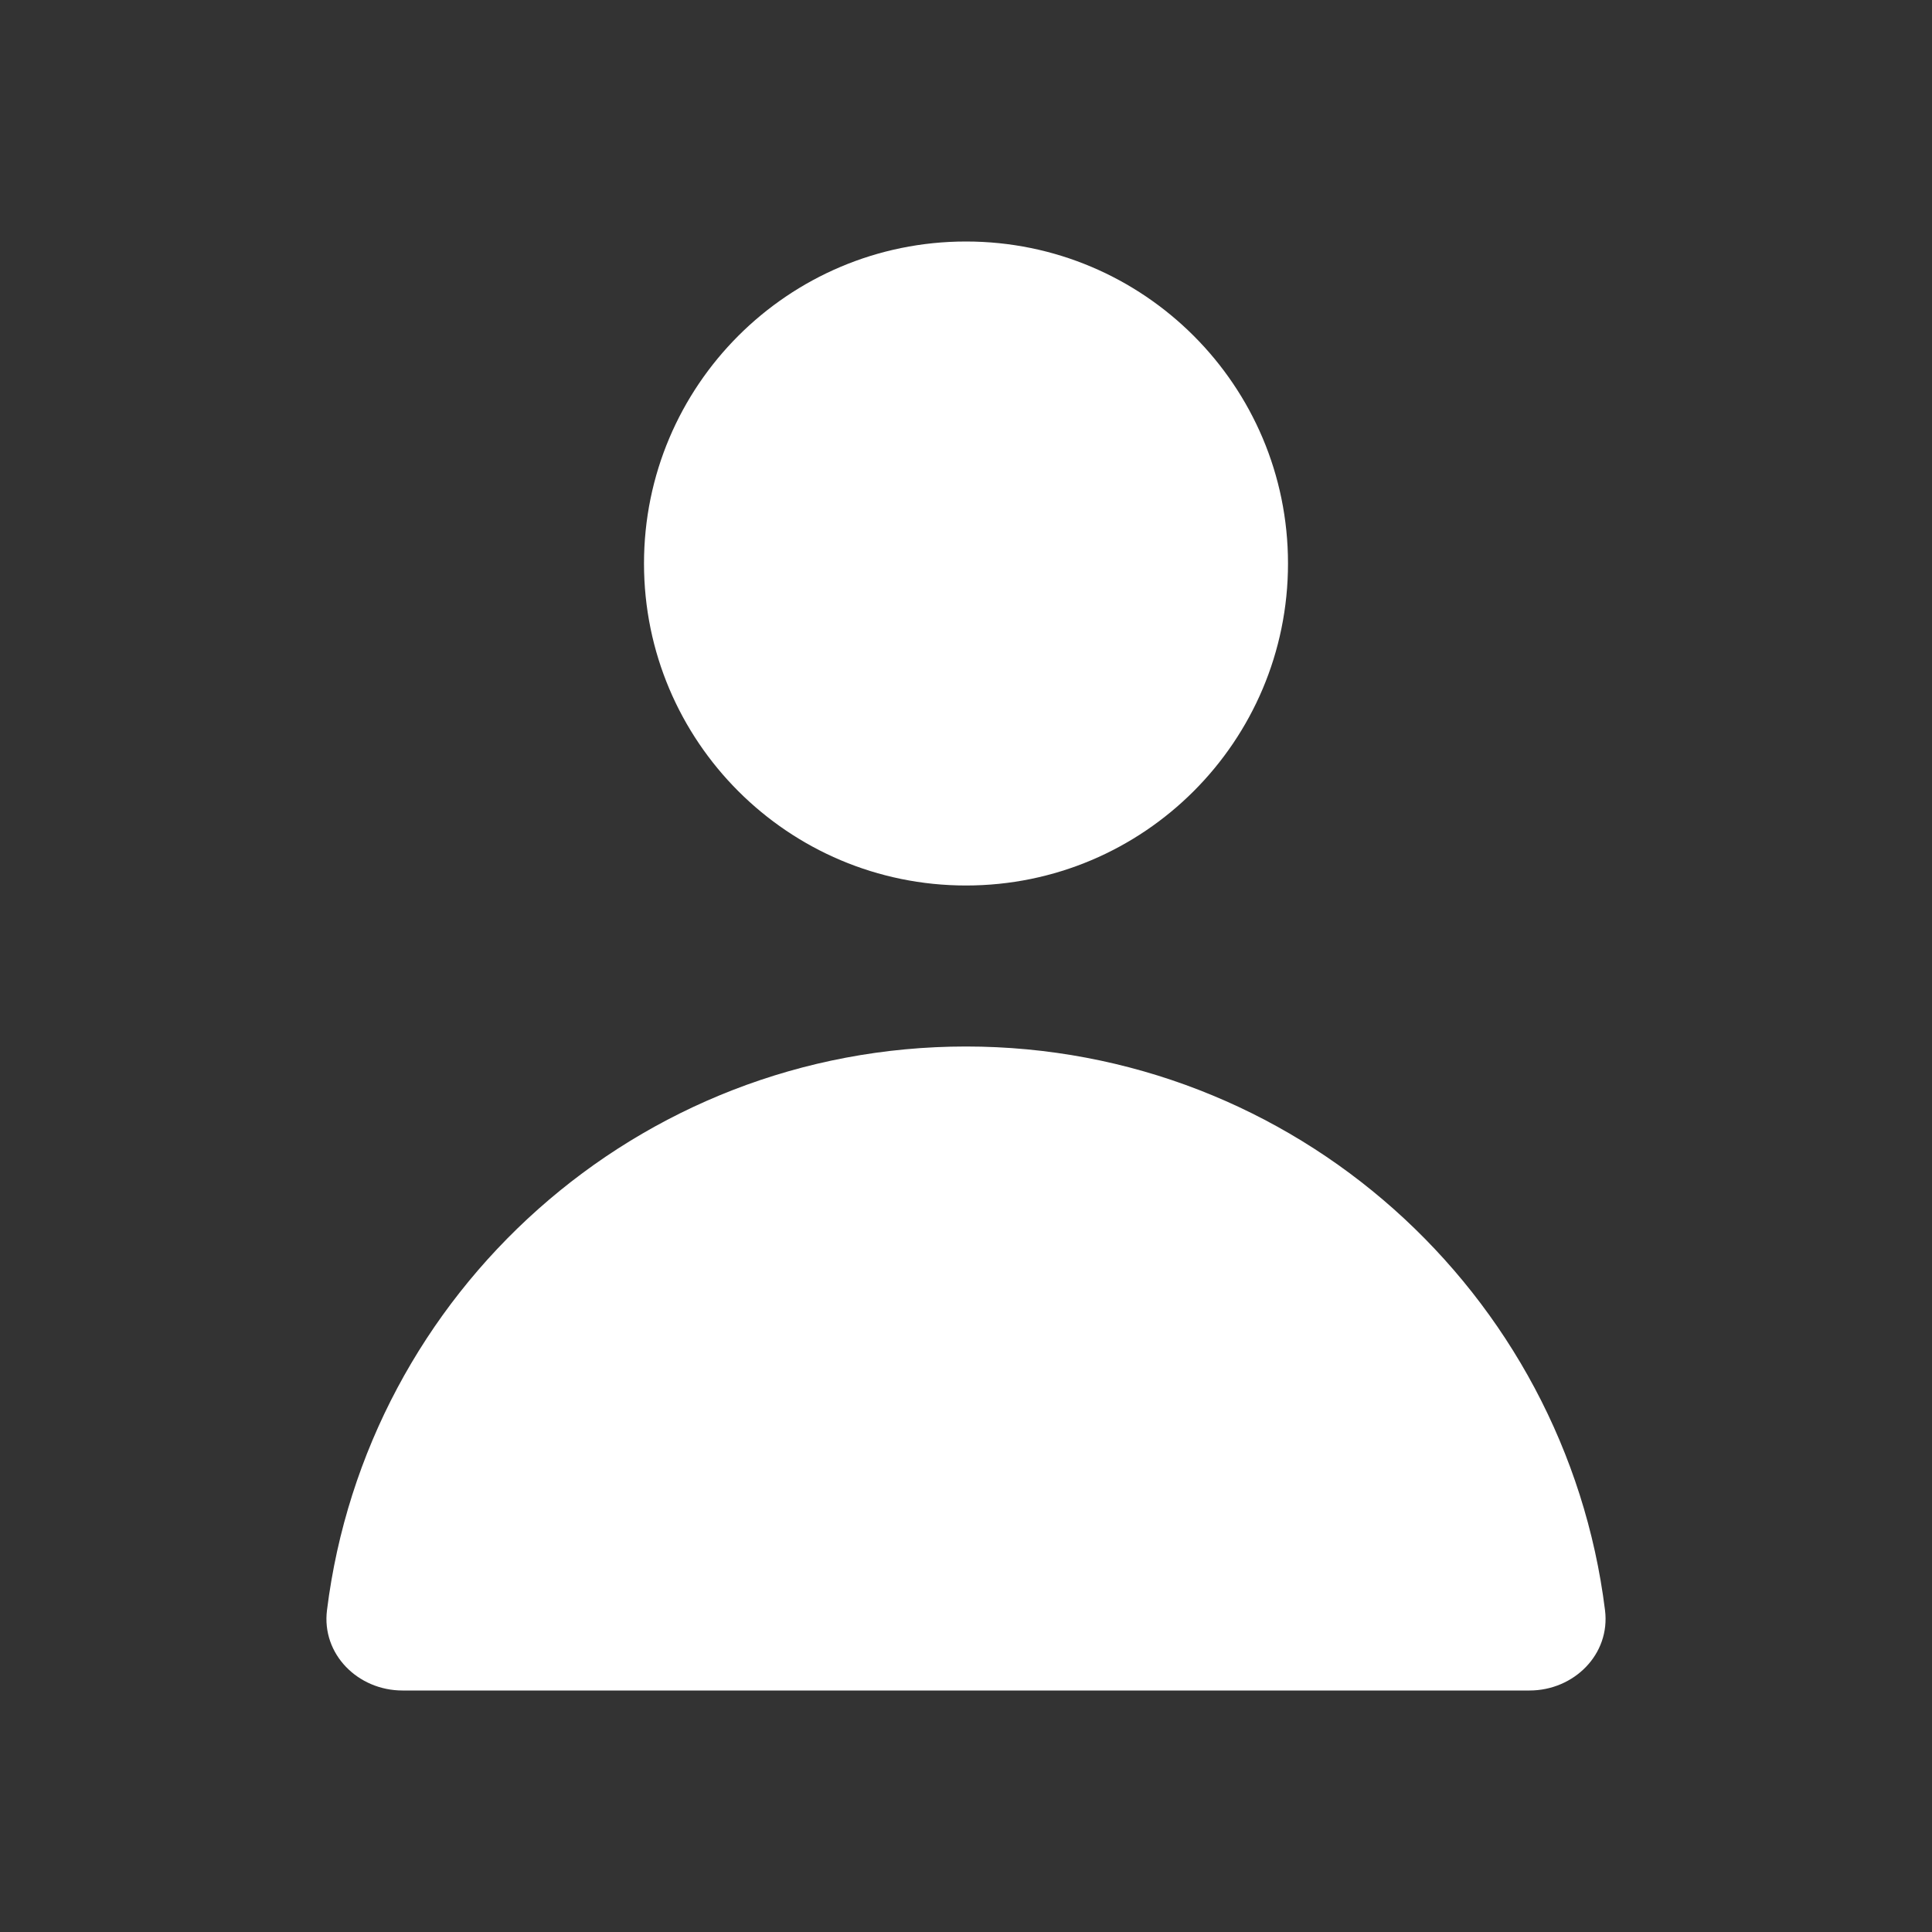 <svg width="24" height="24" viewBox="0 0 24 24" fill="none" xmlns="http://www.w3.org/2000/svg">
<rect x="0" y="0" width="24" height="24" fill="#333333" stroke="none"/>
<g id="icon/&#228;&#184;&#170;&#228;&#186;&#186;&#232;&#181;&#132;&#230;&#150;&#153;" clip-path="url(#clip0_428_1122)">
<path id="Vector" d="M12 11C14.209 11 16 9.209 16 7C16 4.791 14.209 3 12 3C9.791 3 8 4.791 8 7C8 9.209 9.791 11 12 11Z" fill="white"/>
<path id="Subtract" d="M19 21C19.552 21 20.007 20.55 19.938 20.002C19.447 16.055 16.08 13 12 13C7.92 13 4.553 16.055 4.062 20.002C3.993 20.55 4.448 21 5 21H19Z" fill="white"/>
</g>
<defs>
<clipPath id="clip0_428_1122">
<rect width="24" height="24" fill="white"/>
</clipPath>
</defs>
</svg>
